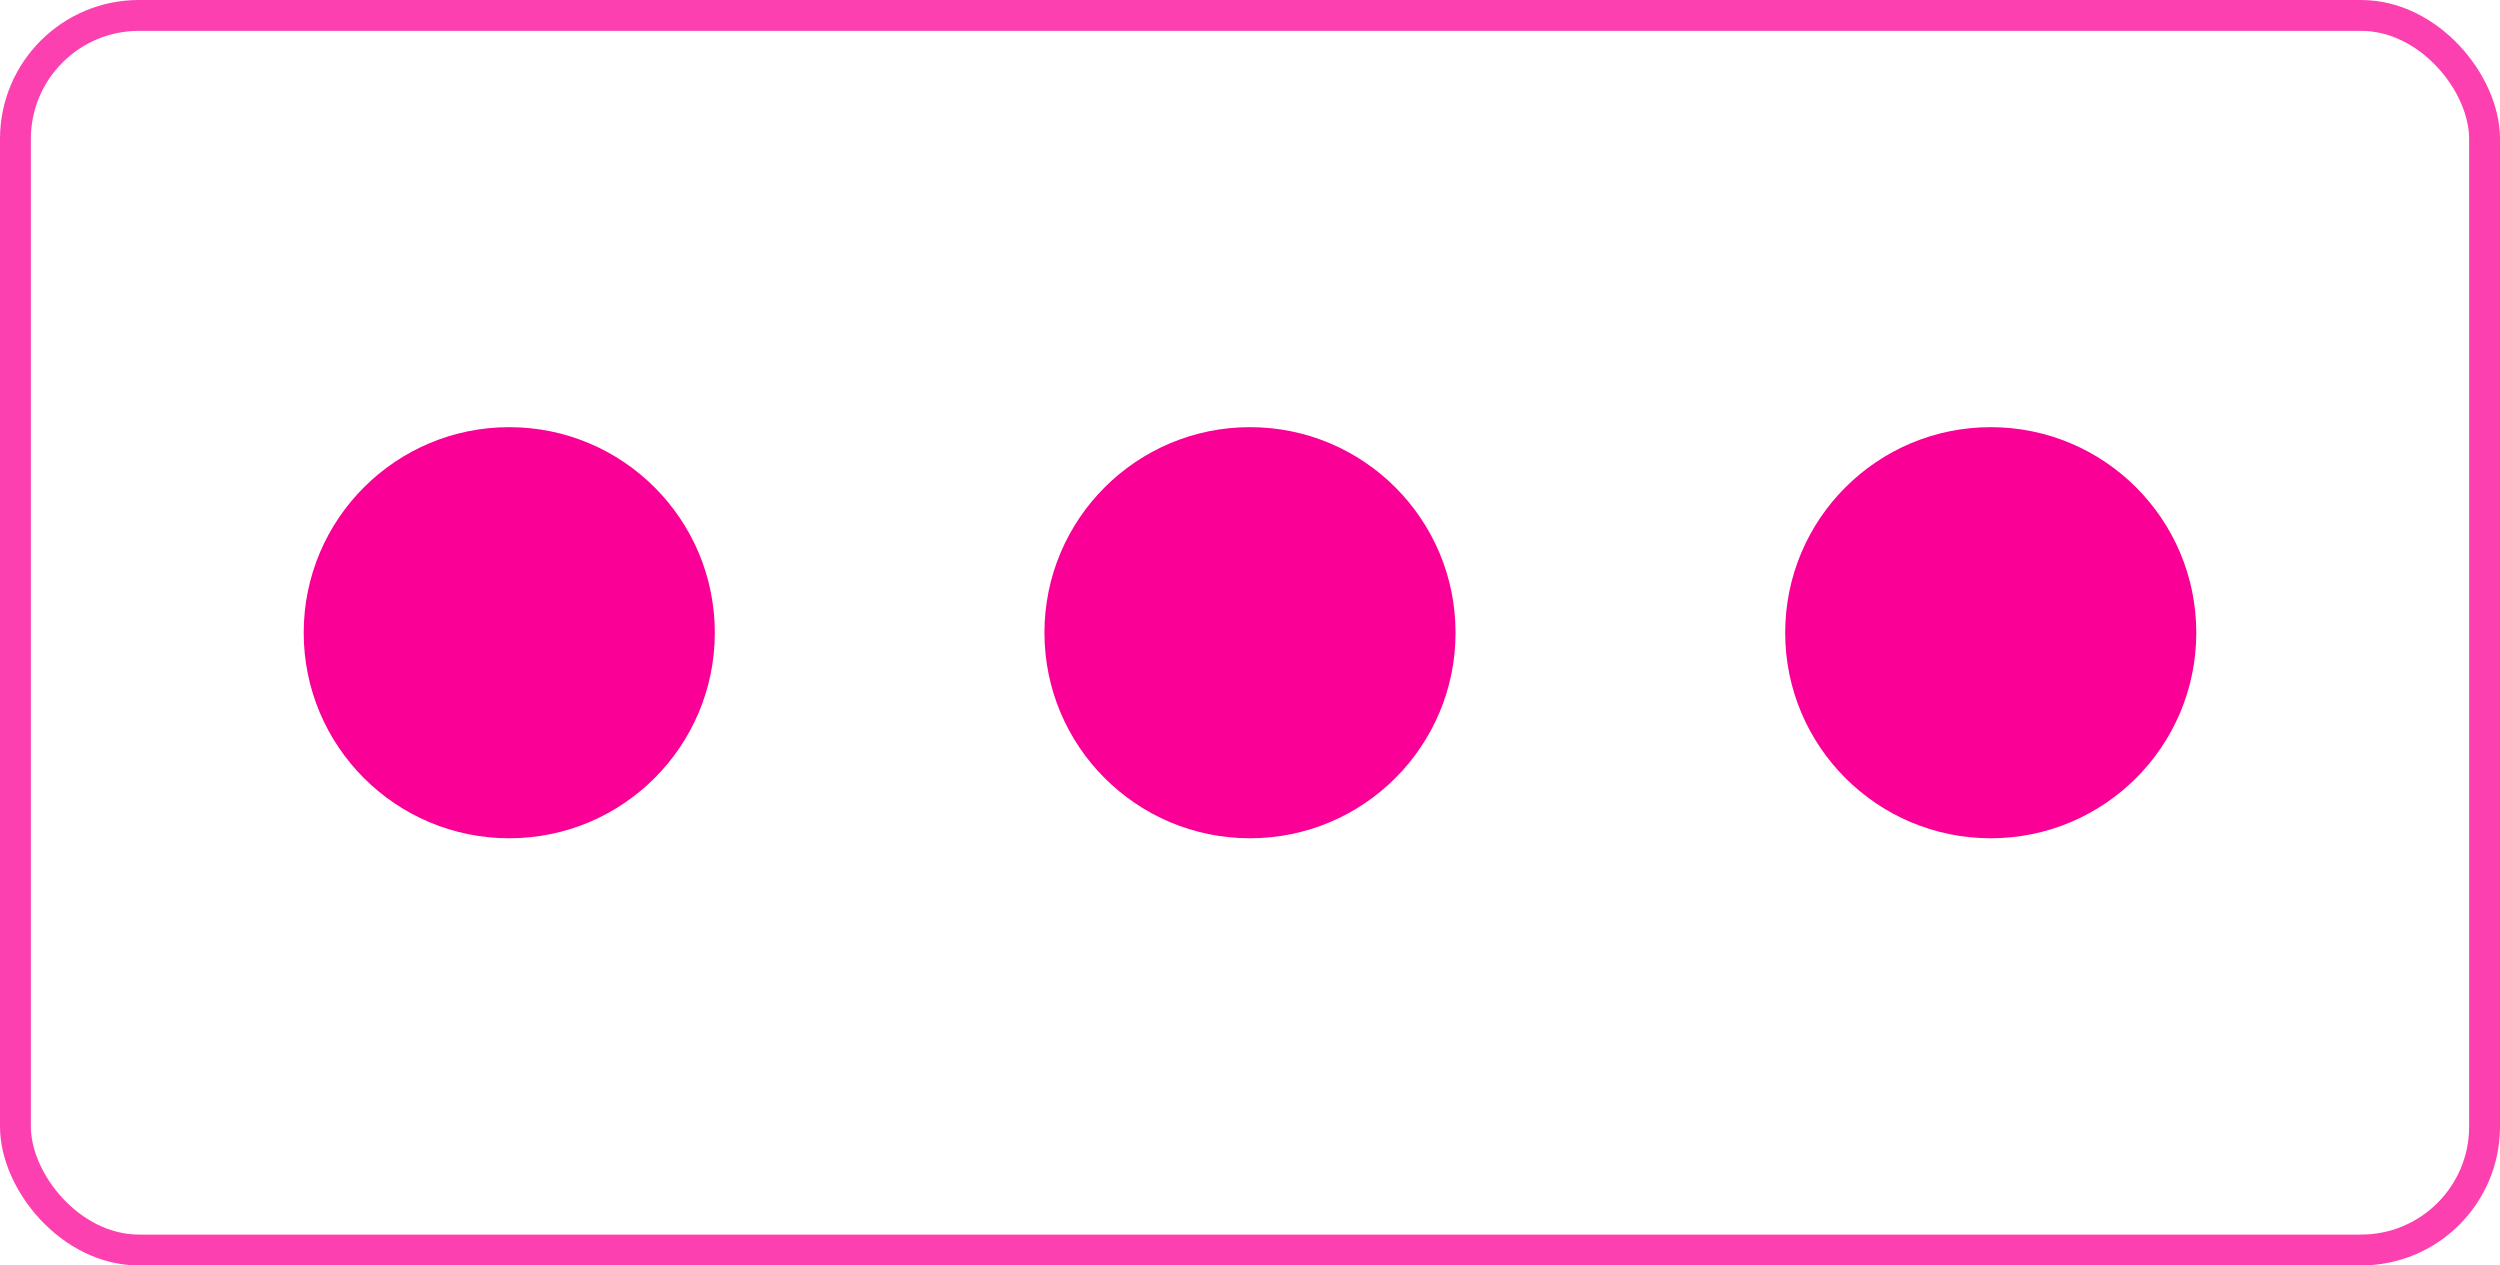 <?xml version="1.0" encoding="UTF-8"?><svg id="Layer_2" xmlns="http://www.w3.org/2000/svg" viewBox="0 0 40.5 20.5"><defs><style>.cls-1{fill:none;opacity:.75;stroke:#fa0096;stroke-miterlimit:10;stroke-width:.5px;}.cls-2{fill:#fa0096;stroke-width:0px;}</style></defs><g id="Lead_Tracking_copy"><rect class="cls-1" x=".25" y=".25" width="40" height="20" rx="2" ry="2"/><circle class="cls-2" cx="8.25" cy="10.25" r="3.33"/><circle class="cls-2" cx="20.25" cy="10.25" r="3.33"/><circle class="cls-2" cx="32.25" cy="10.25" r="3.33"/></g></svg>